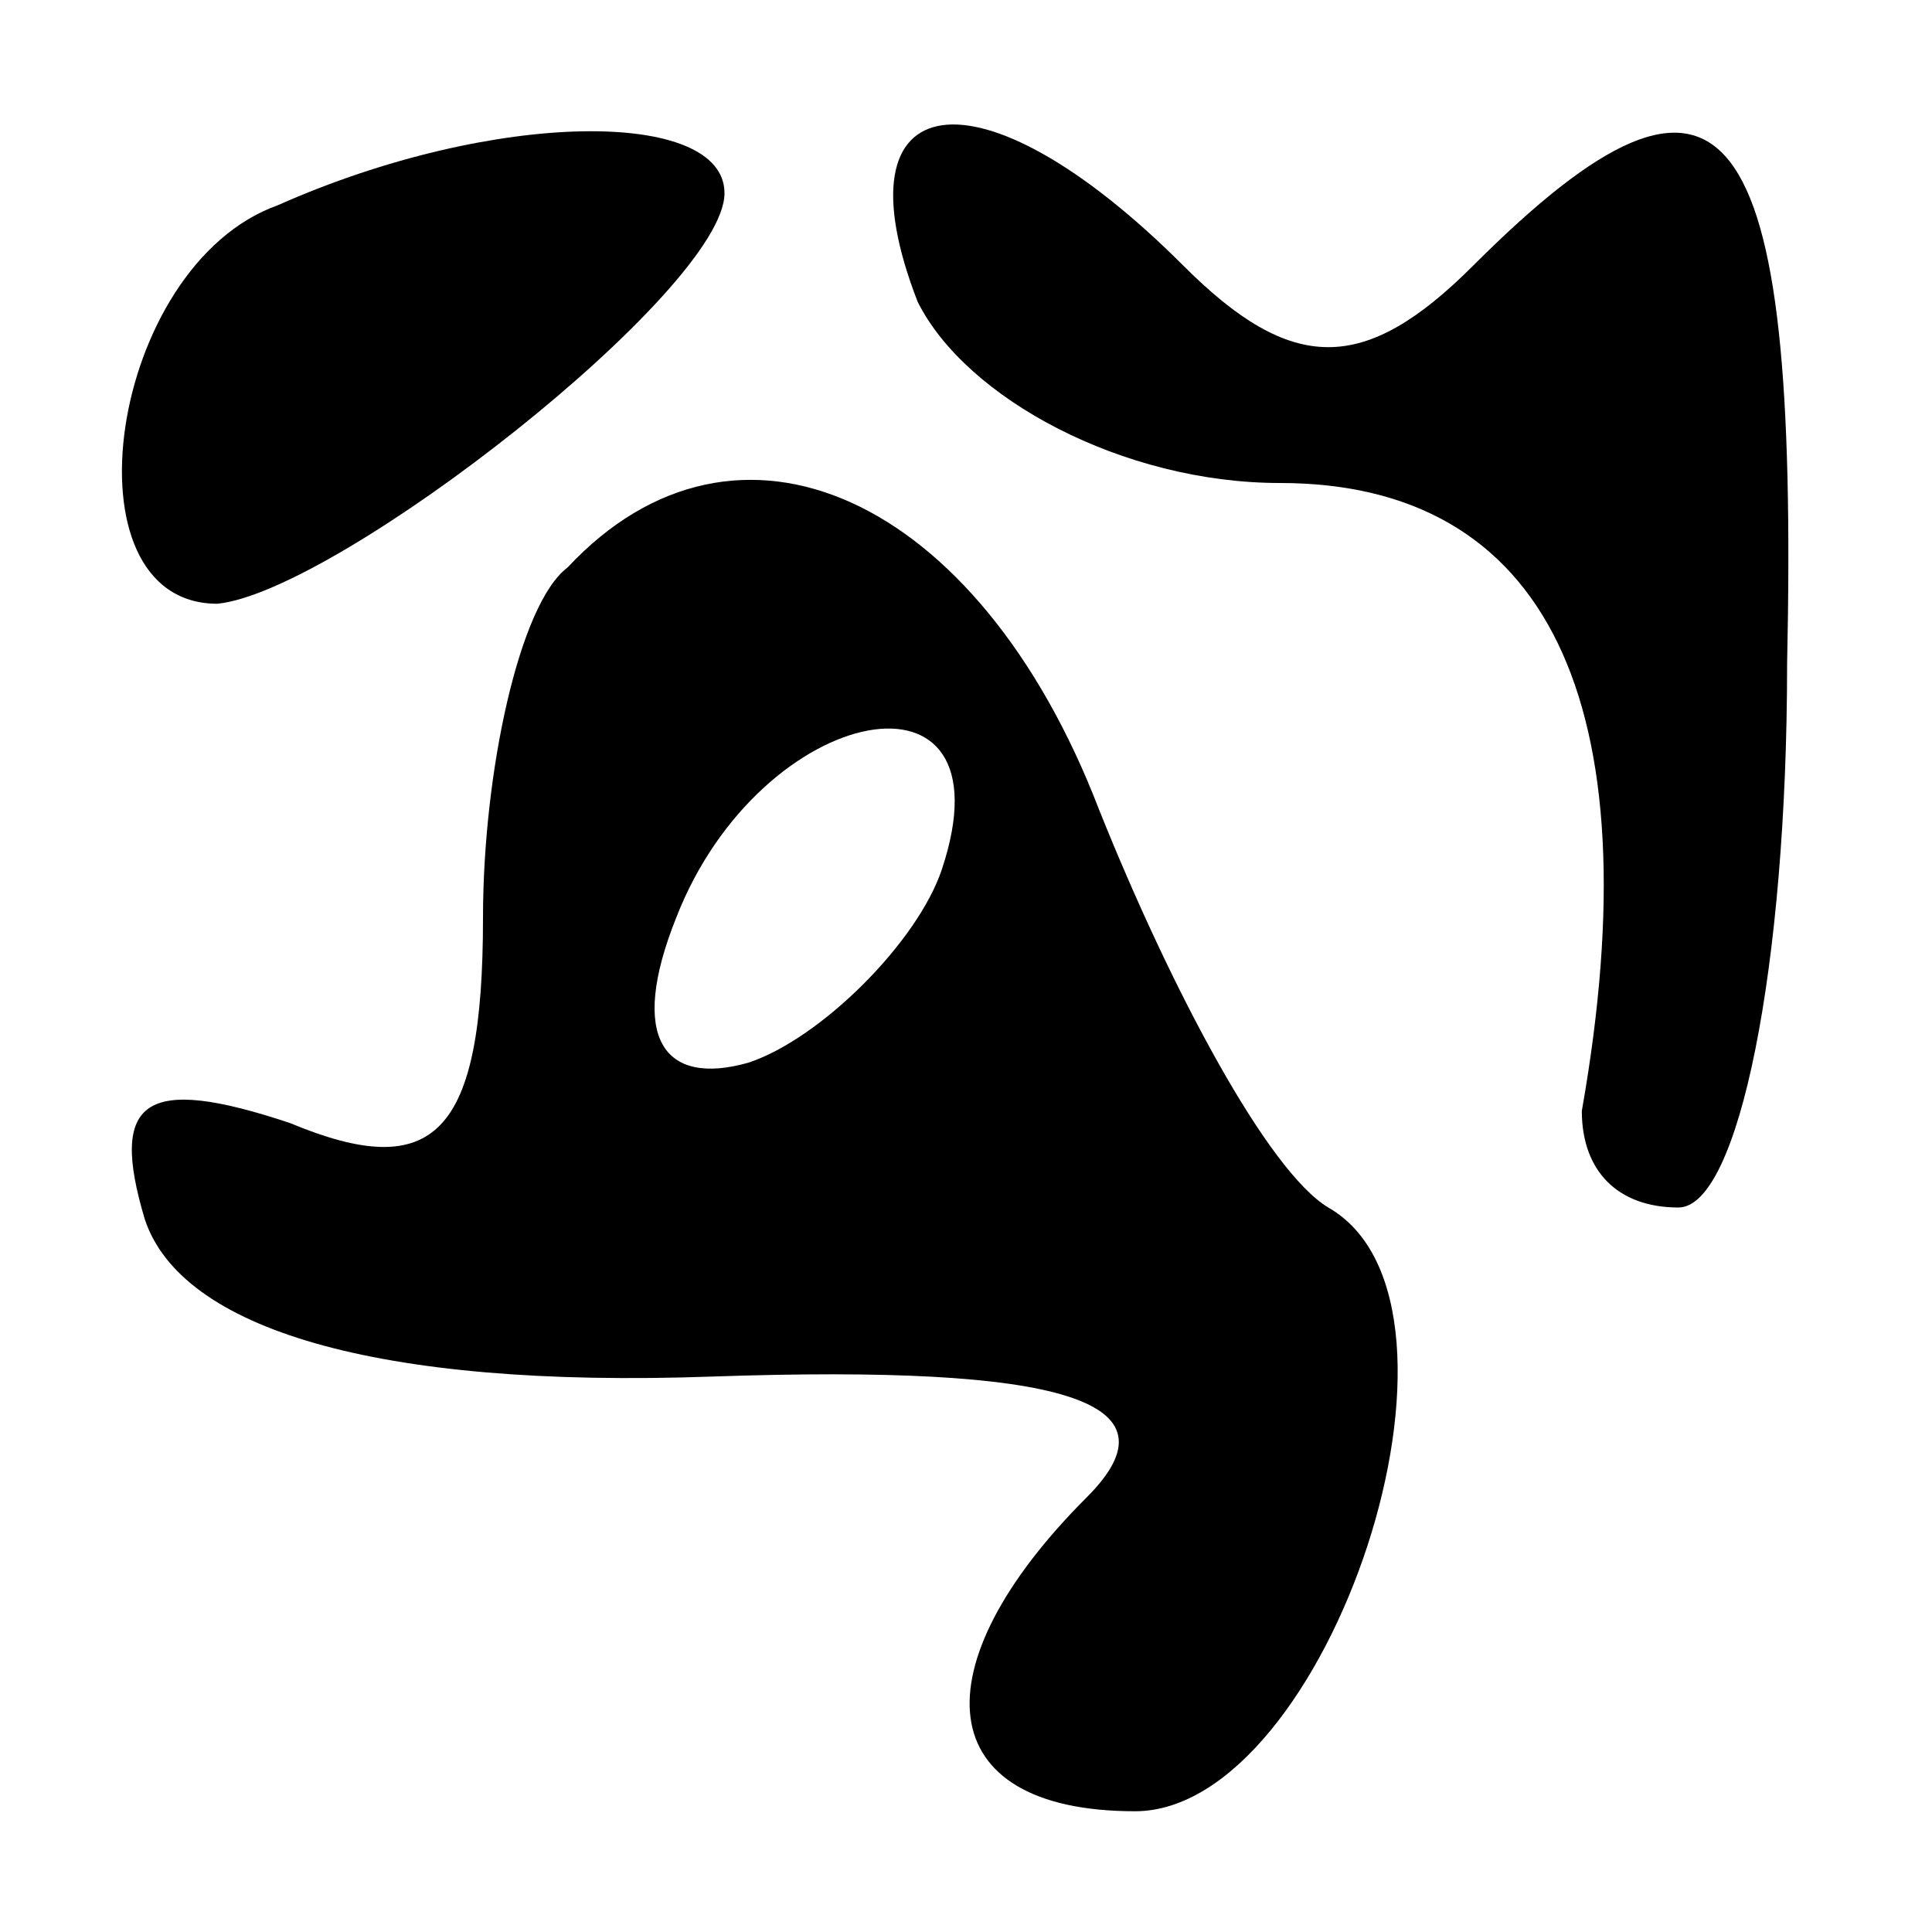 <?xml version="1.0" standalone="no"?>
<!DOCTYPE svg PUBLIC "-//W3C//DTD SVG 20010904//EN"
 "http://www.w3.org/TR/2001/REC-SVG-20010904/DTD/svg10.dtd">
<svg version="1.0" xmlns="http://www.w3.org/2000/svg"
 width="16pt" height="16pt" viewBox="0 0 16 16"
 preserveAspectRatio="xMidYMid meet">
<g transform="translate(0,16) scale(0.1,-0.1)"
fill="#000000" stroke="none">
<path d="M23 143 c-14 -5 -18 -33 -5 -33 10 1 42 26 42 34 0 7 -19 7 -37 -1z"/>
<path d="M76 135 c4 -8 17 -15 30 -15 22 0 31 -18 25 -52 0 -5 3 -8 8 -8 5 0
9 20 9 45 1 46 -5 54 -26 33 -9 -9 -15 -9 -24 0 -17 17 -29 15 -22 -3z"/>
<path d="M47 113 c-4 -3 -7 -17 -7 -29 0 -18 -4 -22 -16 -17 -12 4 -15 2 -12
-8 3 -9 19 -14 47 -13 29 1 39 -2 31 -10 -14 -14 -13 -26 4 -26 16 0 30 42 16
50 -5 3 -13 18 -19 33 -10 26 -30 35 -44 20z m31 -25 c-2 -6 -10 -14 -16 -16
-7 -2 -10 2 -6 12 7 18 28 22 22 4z"/>
</g>
</svg>
